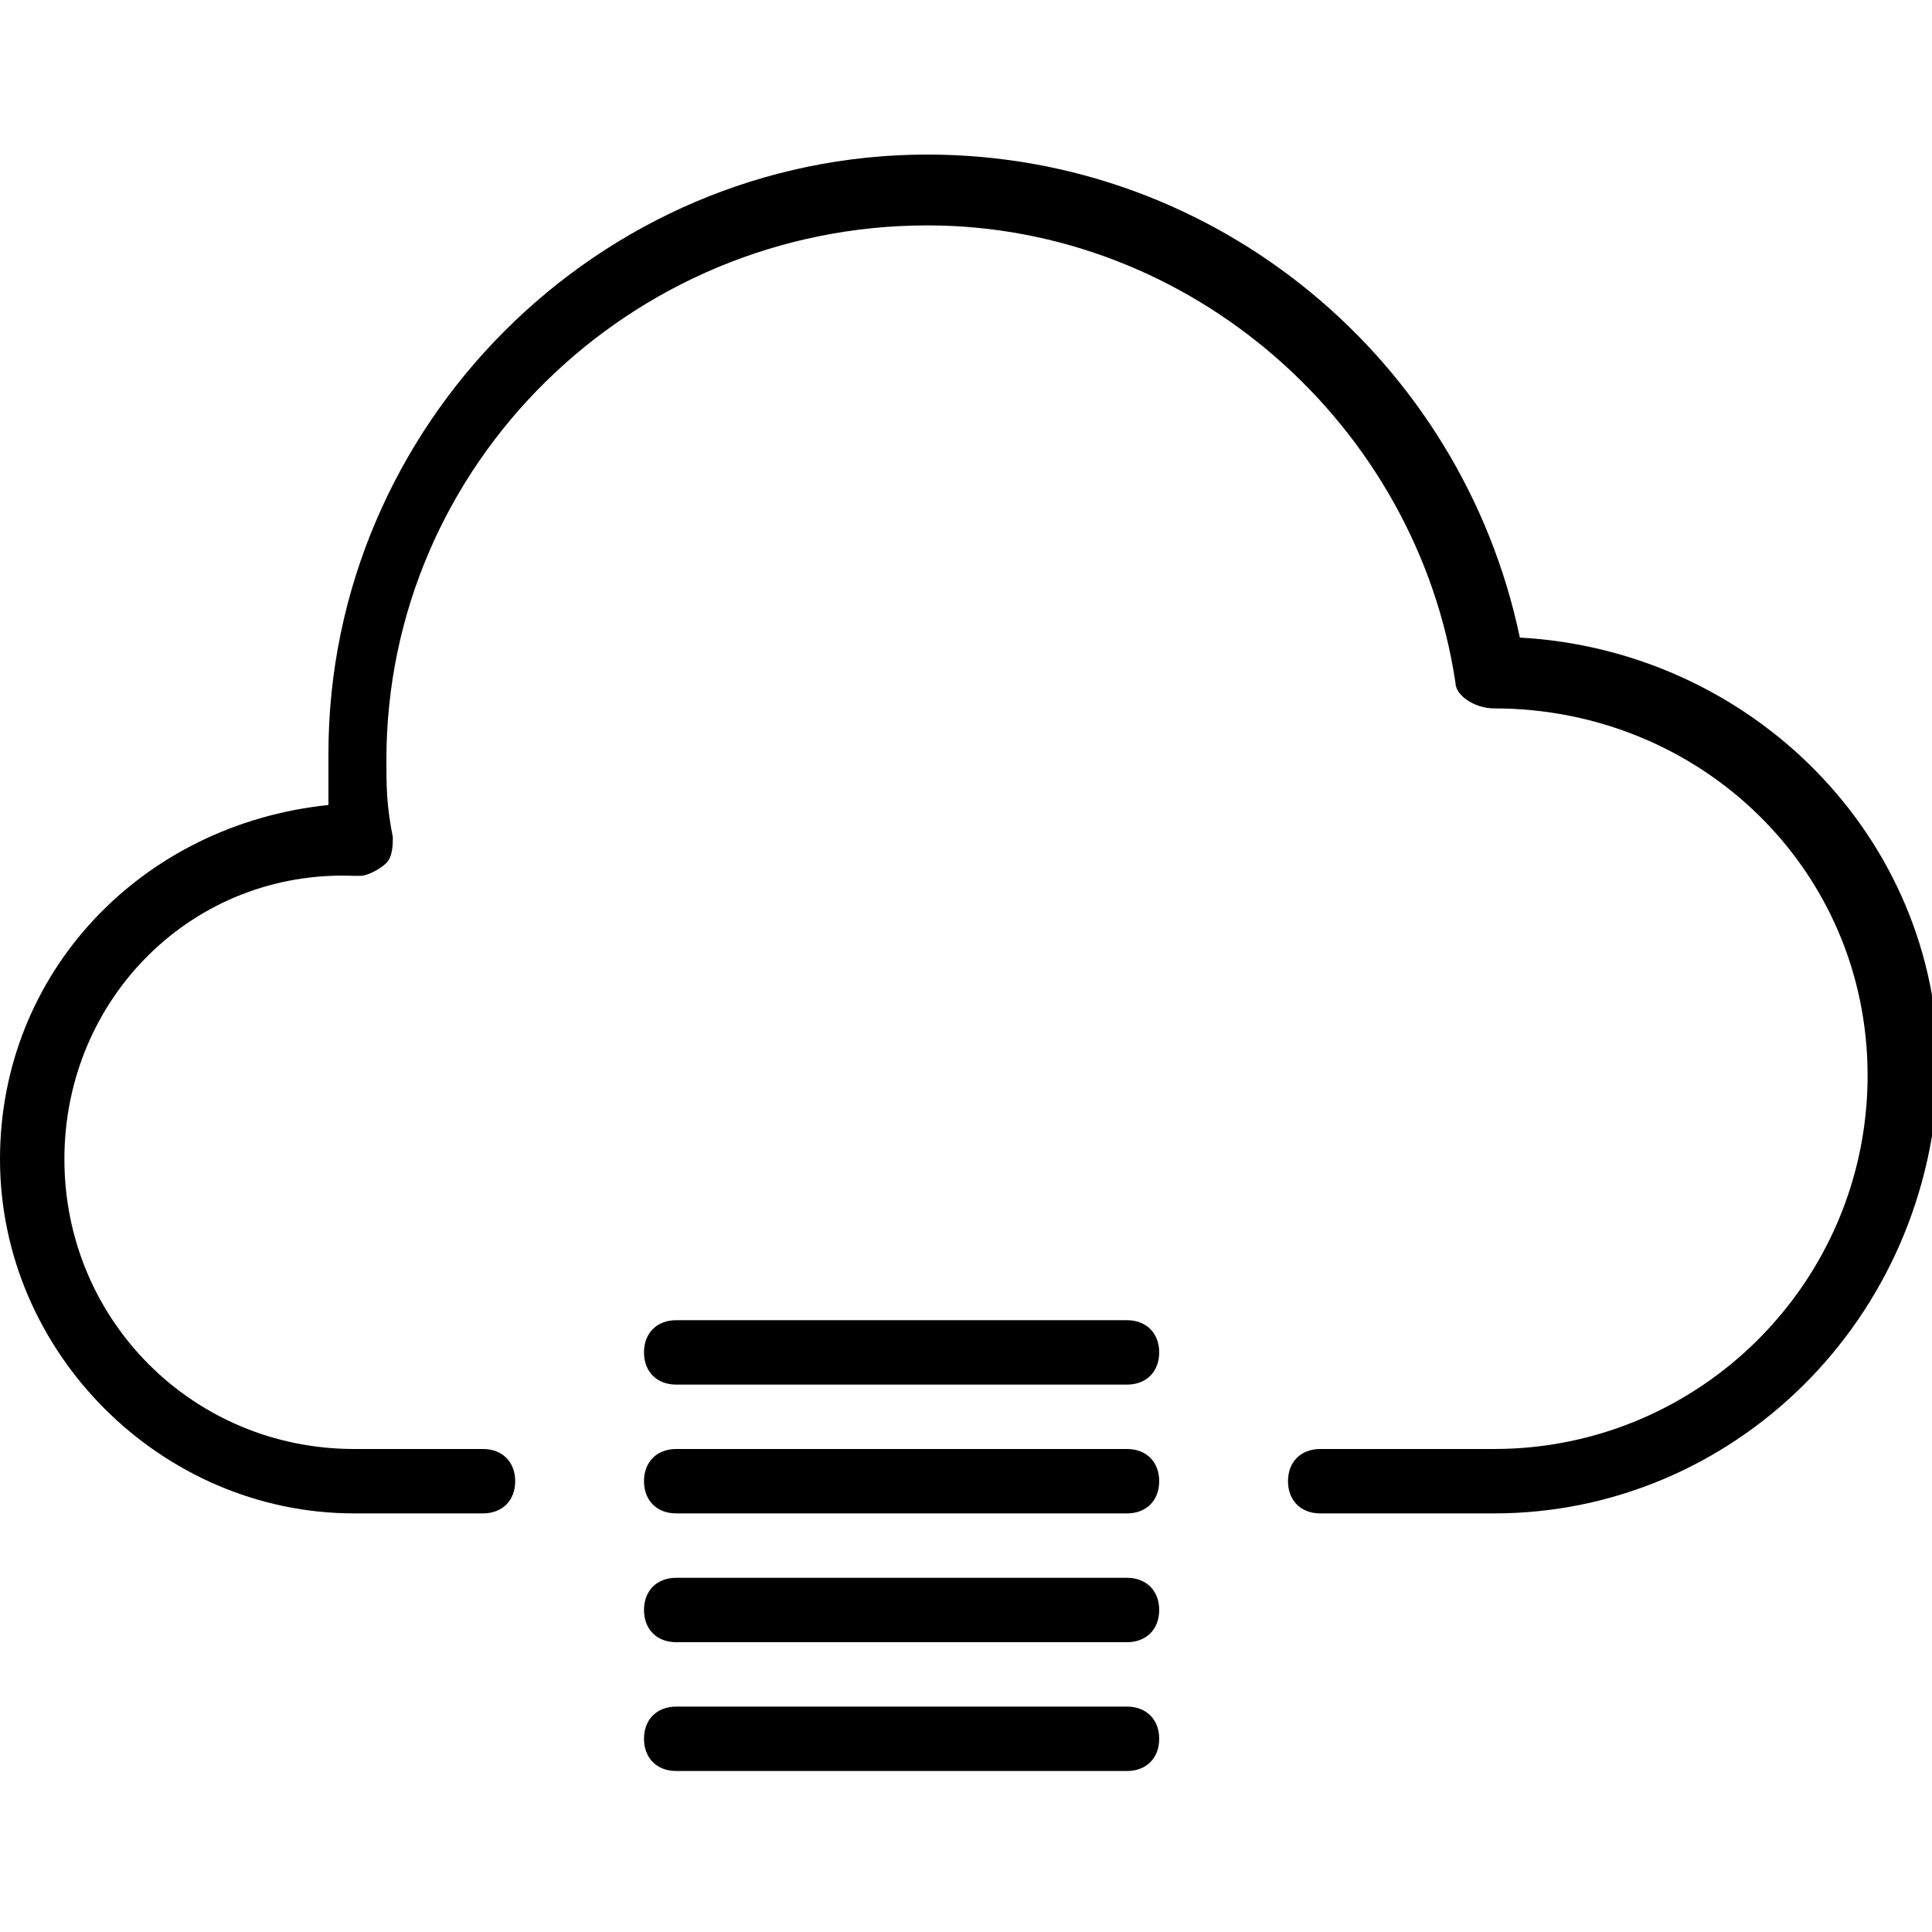 <?xml version="1.0" encoding="utf-8"?>
<!-- Generator: Adobe Illustrator 19.0.0, SVG Export Plug-In . SVG Version: 6.00 Build 0)  -->
<svg version="1.1" id="Layer_1" xmlns="http://www.w3.org/2000/svg" xmlns:xlink="http://www.w3.org/1999/xlink" x="0px" y="0px"
	 viewBox="0 0 30 30" style="enable-background:new 0 0 30 30;" xml:space="preserve">
<g>
	<g>
		<path d="M23.2,23.5h-2.7c-0.3,0-0.5-0.2-0.5-0.5s0.2-0.5,0.5-0.5h2.7c3.2,0,5.8-2.6,5.8-5.8S26.4,11,23.2,11
			c-0.3,0-0.6-0.2-0.6-0.4c-0.6-4-4.1-7.1-8.2-7.1C9.8,3.5,6,7.2,6,11.8c0,0.4,0,0.7,0.1,1.2c0,0.1,0,0.3-0.1,0.4s-0.3,0.2-0.4,0.2
			c0,0-0.1,0-0.1,0C3,13.5,1,15.5,1,18s2,4.5,4.5,4.5h2C7.8,22.5,8,22.7,8,23s-0.2,0.5-0.5,0.5h-2C2.5,23.5,0,21,0,18
			c0-2.9,2.2-5.2,5.1-5.5c0-0.3,0-0.5,0-0.8c0-5.1,4.2-9.3,9.3-9.3c4.5,0,8.3,3.2,9.2,7.5c3.6,0.2,6.5,3.1,6.5,6.7
			C30,20.5,26.9,23.5,23.2,23.5z"/>
	</g>
	<g>
		<g>
			<g>
				<path d="M17.5,27.5h-7c-0.3,0-0.5-0.2-0.5-0.5s0.2-0.5,0.5-0.5h7c0.3,0,0.5,0.2,0.5,0.5S17.8,27.5,17.5,27.5z"/>
			</g>
			<g>
				<path d="M17.5,25.5h-7c-0.3,0-0.5-0.2-0.5-0.5s0.2-0.5,0.5-0.5h7c0.3,0,0.5,0.2,0.5,0.5S17.8,25.5,17.5,25.5z"/>
			</g>
			<g>
				<path d="M17.5,23.5h-7c-0.3,0-0.5-0.2-0.5-0.5s0.2-0.5,0.5-0.5h7c0.3,0,0.5,0.2,0.5,0.5S17.8,23.5,17.5,23.5z"/>
			</g>
			<g>
				<path d="M17.5,21.5h-7c-0.3,0-0.5-0.2-0.5-0.5s0.2-0.5,0.5-0.5h7c0.3,0,0.5,0.2,0.5,0.5S17.8,21.5,17.5,21.5z"/>
			</g>
		</g>
	</g>
</g>
</svg>
